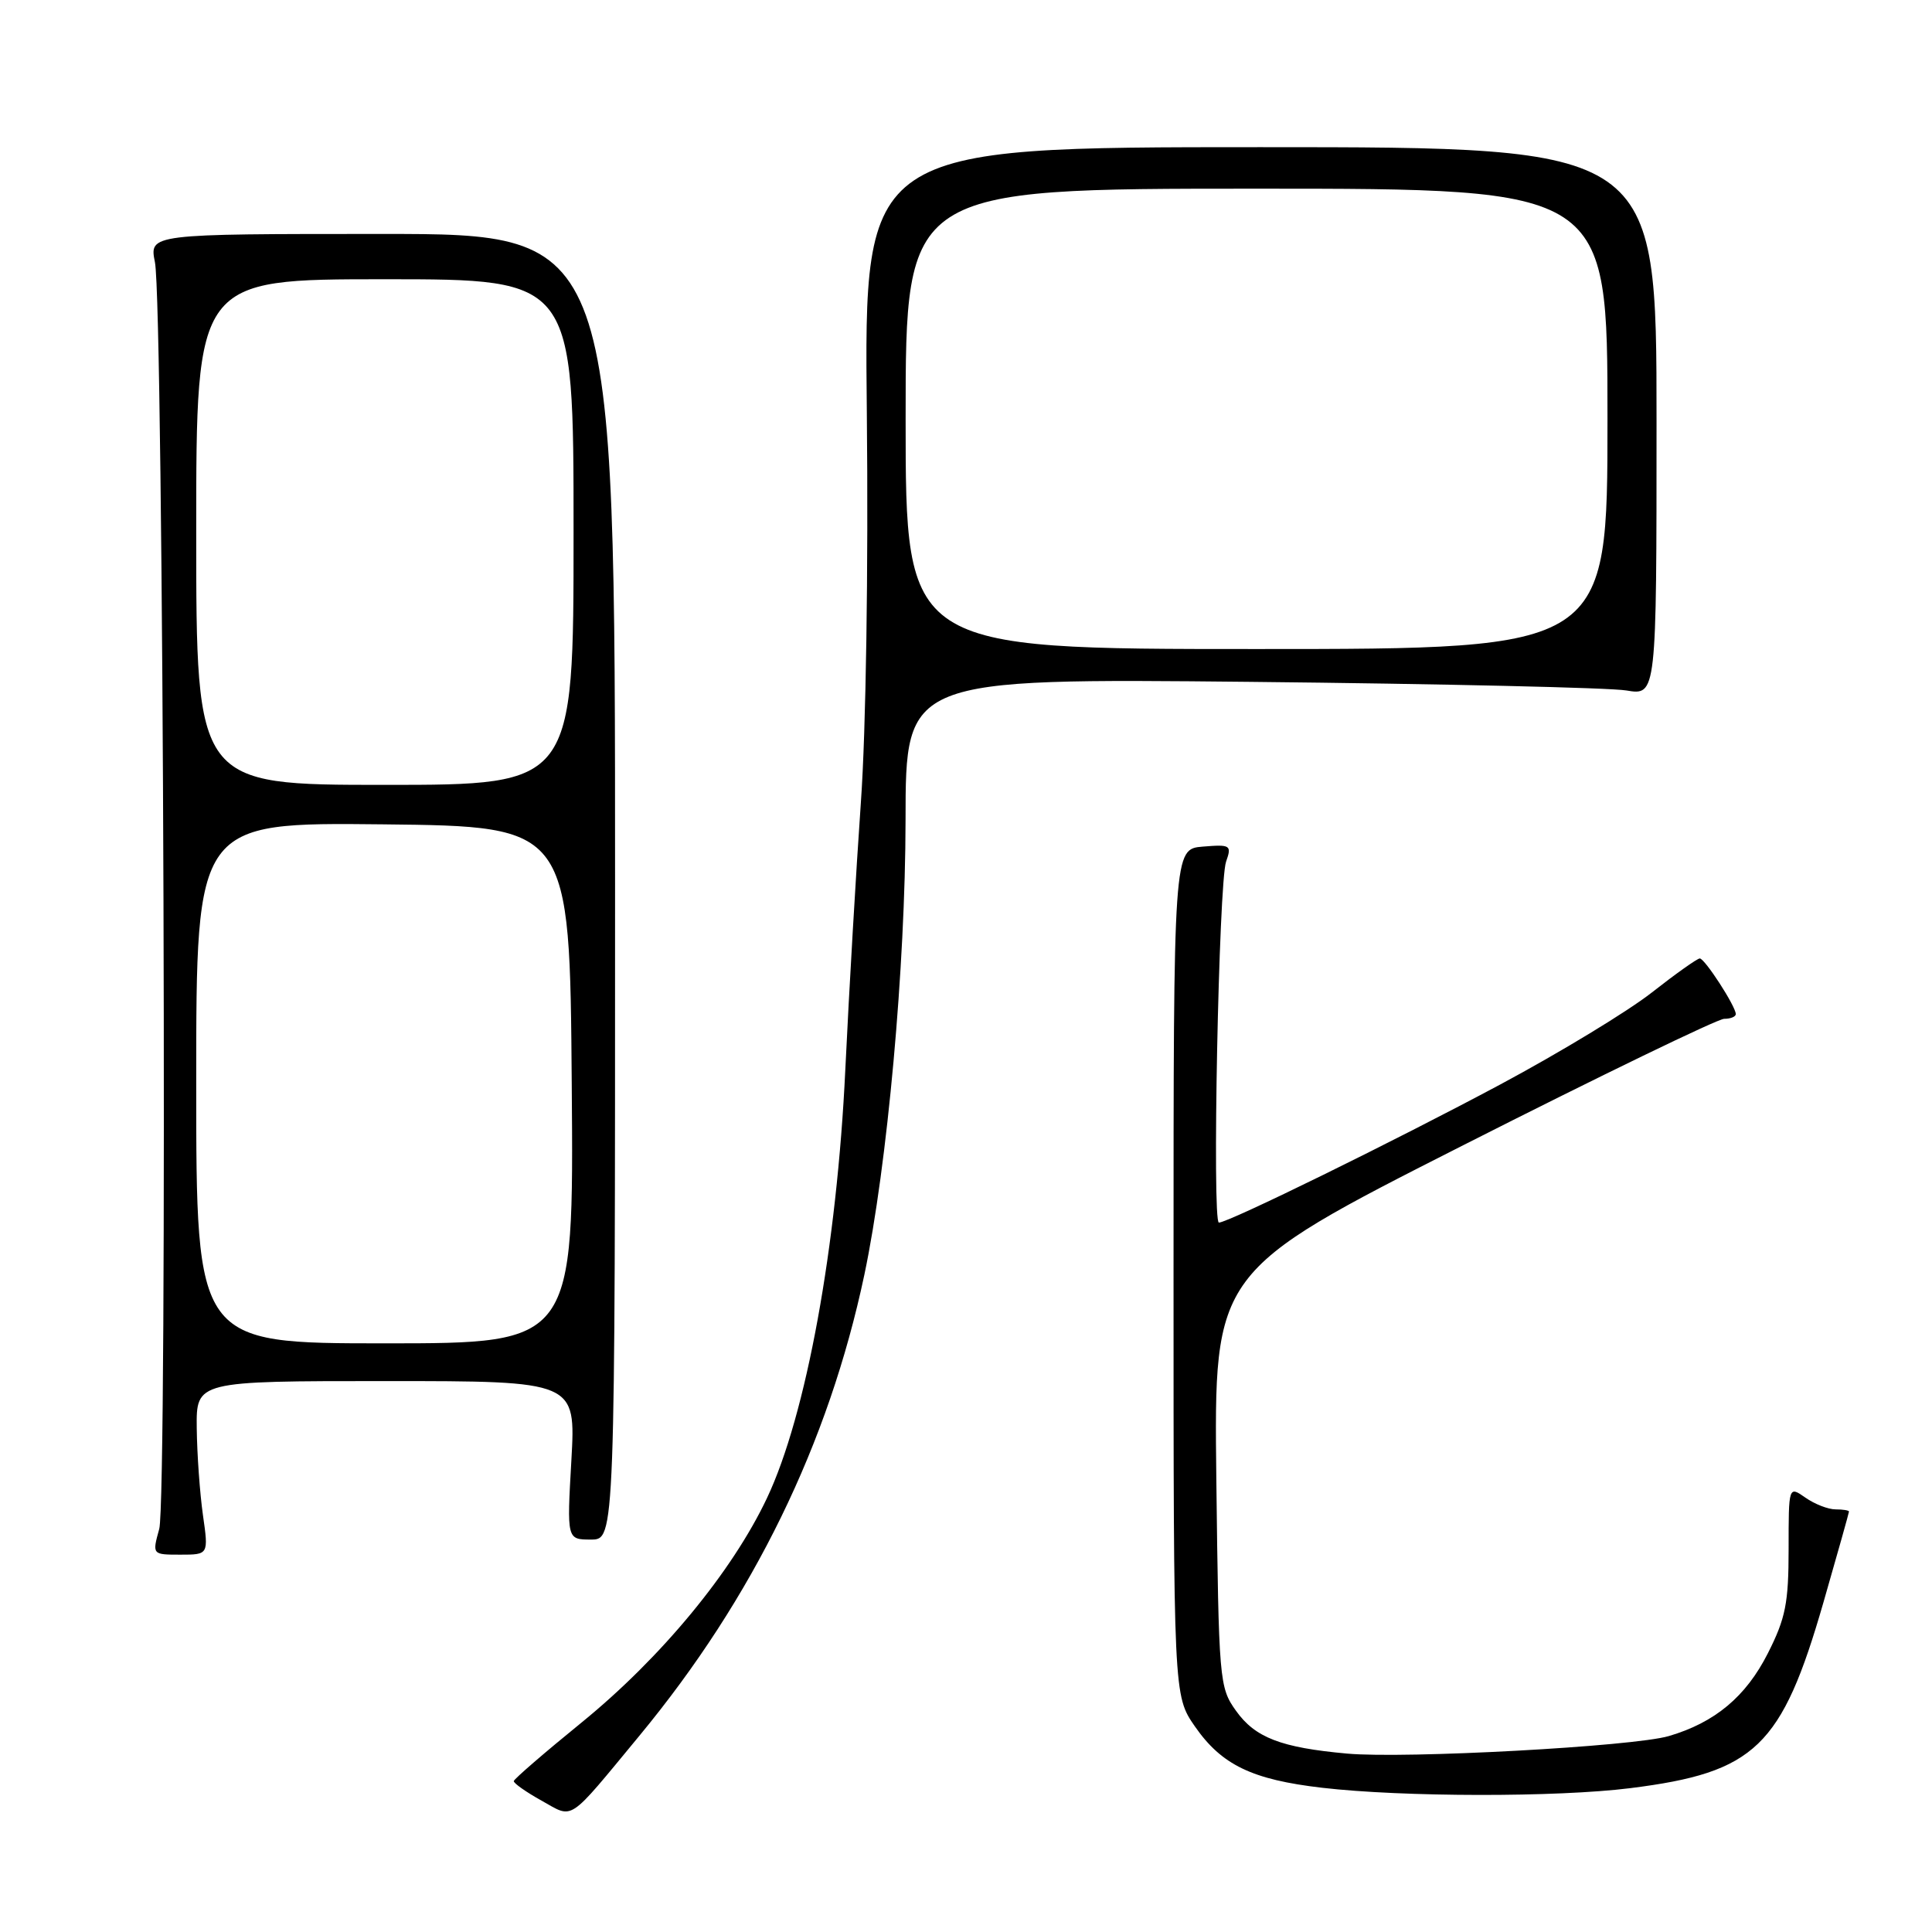 <?xml version="1.0" encoding="UTF-8" standalone="no"?>
<!DOCTYPE svg PUBLIC "-//W3C//DTD SVG 1.1//EN" "http://www.w3.org/Graphics/SVG/1.1/DTD/svg11.dtd" >
<svg xmlns="http://www.w3.org/2000/svg" xmlns:xlink="http://www.w3.org/1999/xlink" version="1.1" viewBox="0 0 256 256">
 <g >
 <path fill="currentColor"
d=" M 84.72 230.00 C 99.82 211.73 109.79 191.30 114.53 168.92 C 117.58 154.46 119.97 128.06 119.99 108.69 C 120.00 89.89 120.00 89.89 165.75 90.35 C 190.91 90.61 213.30 91.12 215.50 91.49 C 219.50 92.16 219.50 92.16 219.50 55.83 C 219.50 19.50 219.50 19.50 166.99 19.50 C 114.49 19.50 114.49 19.50 114.86 54.76 C 115.07 75.39 114.75 96.78 114.07 106.33 C 113.44 115.30 112.51 131.21 112.01 141.69 C 110.90 165.21 106.82 187.54 101.63 198.50 C 97.01 208.27 87.61 219.65 77.09 228.22 C 72.17 232.22 68.12 235.72 68.08 236.00 C 68.04 236.28 69.69 237.44 71.75 238.59 C 76.08 240.99 75.07 241.67 84.72 230.00 Z  M 216.02 236.94 C 232.58 234.86 236.09 231.49 241.62 212.31 C 243.48 205.85 245.00 200.44 245.00 200.29 C 245.00 200.13 244.20 200.00 243.22 200.00 C 242.24 200.00 240.44 199.30 239.22 198.44 C 237.00 196.89 237.00 196.89 237.00 205.26 C 237.00 212.42 236.60 214.43 234.25 219.07 C 231.34 224.82 227.23 228.25 221.12 230.04 C 216.41 231.42 186.24 233.06 178.50 232.36 C 169.74 231.57 166.31 230.25 163.77 226.68 C 161.56 223.59 161.49 222.72 161.17 196.00 C 160.85 168.50 160.85 168.50 193.88 151.75 C 212.05 142.54 227.61 135.00 228.46 135.00 C 229.31 135.00 230.00 134.72 230.00 134.37 C 230.00 133.35 225.89 127.00 225.23 127.00 C 224.90 127.00 222.04 129.03 218.89 131.50 C 215.74 133.98 206.71 139.46 198.83 143.68 C 184.77 151.20 162.77 162.00 161.51 162.00 C 160.59 162.00 161.49 116.98 162.46 114.18 C 163.23 111.99 163.06 111.88 159.38 112.18 C 155.50 112.50 155.50 112.50 155.50 168.59 C 155.50 224.67 155.50 224.67 158.33 228.76 C 161.88 233.87 165.90 235.81 175.20 236.89 C 185.89 238.13 206.30 238.16 216.02 236.94 Z  M 26.89 200.75 C 26.48 197.86 26.11 192.69 26.07 189.25 C 26.00 183.00 26.00 183.00 51.15 183.00 C 76.30 183.00 76.30 183.00 75.71 193.50 C 75.11 204.00 75.11 204.00 78.31 204.00 C 81.50 204.00 81.50 204.00 81.50 117.50 C 81.50 31.00 81.50 31.00 50.64 31.00 C 19.78 31.00 19.78 31.00 20.53 34.75 C 21.68 40.45 22.21 198.57 21.10 202.59 C 20.16 206.00 20.16 206.00 23.90 206.00 C 27.64 206.00 27.64 206.00 26.89 200.75 Z  M 120.00 55.50 C 120.00 25.00 120.00 25.00 166.50 25.00 C 213.00 25.00 213.00 25.00 213.00 55.50 C 213.00 86.00 213.00 86.00 166.50 86.00 C 120.00 86.00 120.00 86.00 120.00 55.50 Z  M 26.00 143.48 C 26.00 108.97 26.00 108.97 50.75 109.23 C 75.50 109.50 75.50 109.50 75.76 143.75 C 76.03 178.00 76.03 178.00 51.01 178.00 C 26.00 178.00 26.00 178.00 26.00 143.48 Z  M 26.00 70.50 C 26.00 37.00 26.00 37.00 51.00 37.00 C 76.00 37.00 76.00 37.00 76.00 70.50 C 76.00 104.00 76.00 104.00 51.00 104.00 C 26.00 104.00 26.00 104.00 26.00 70.50 Z "/>
</g>
</svg>